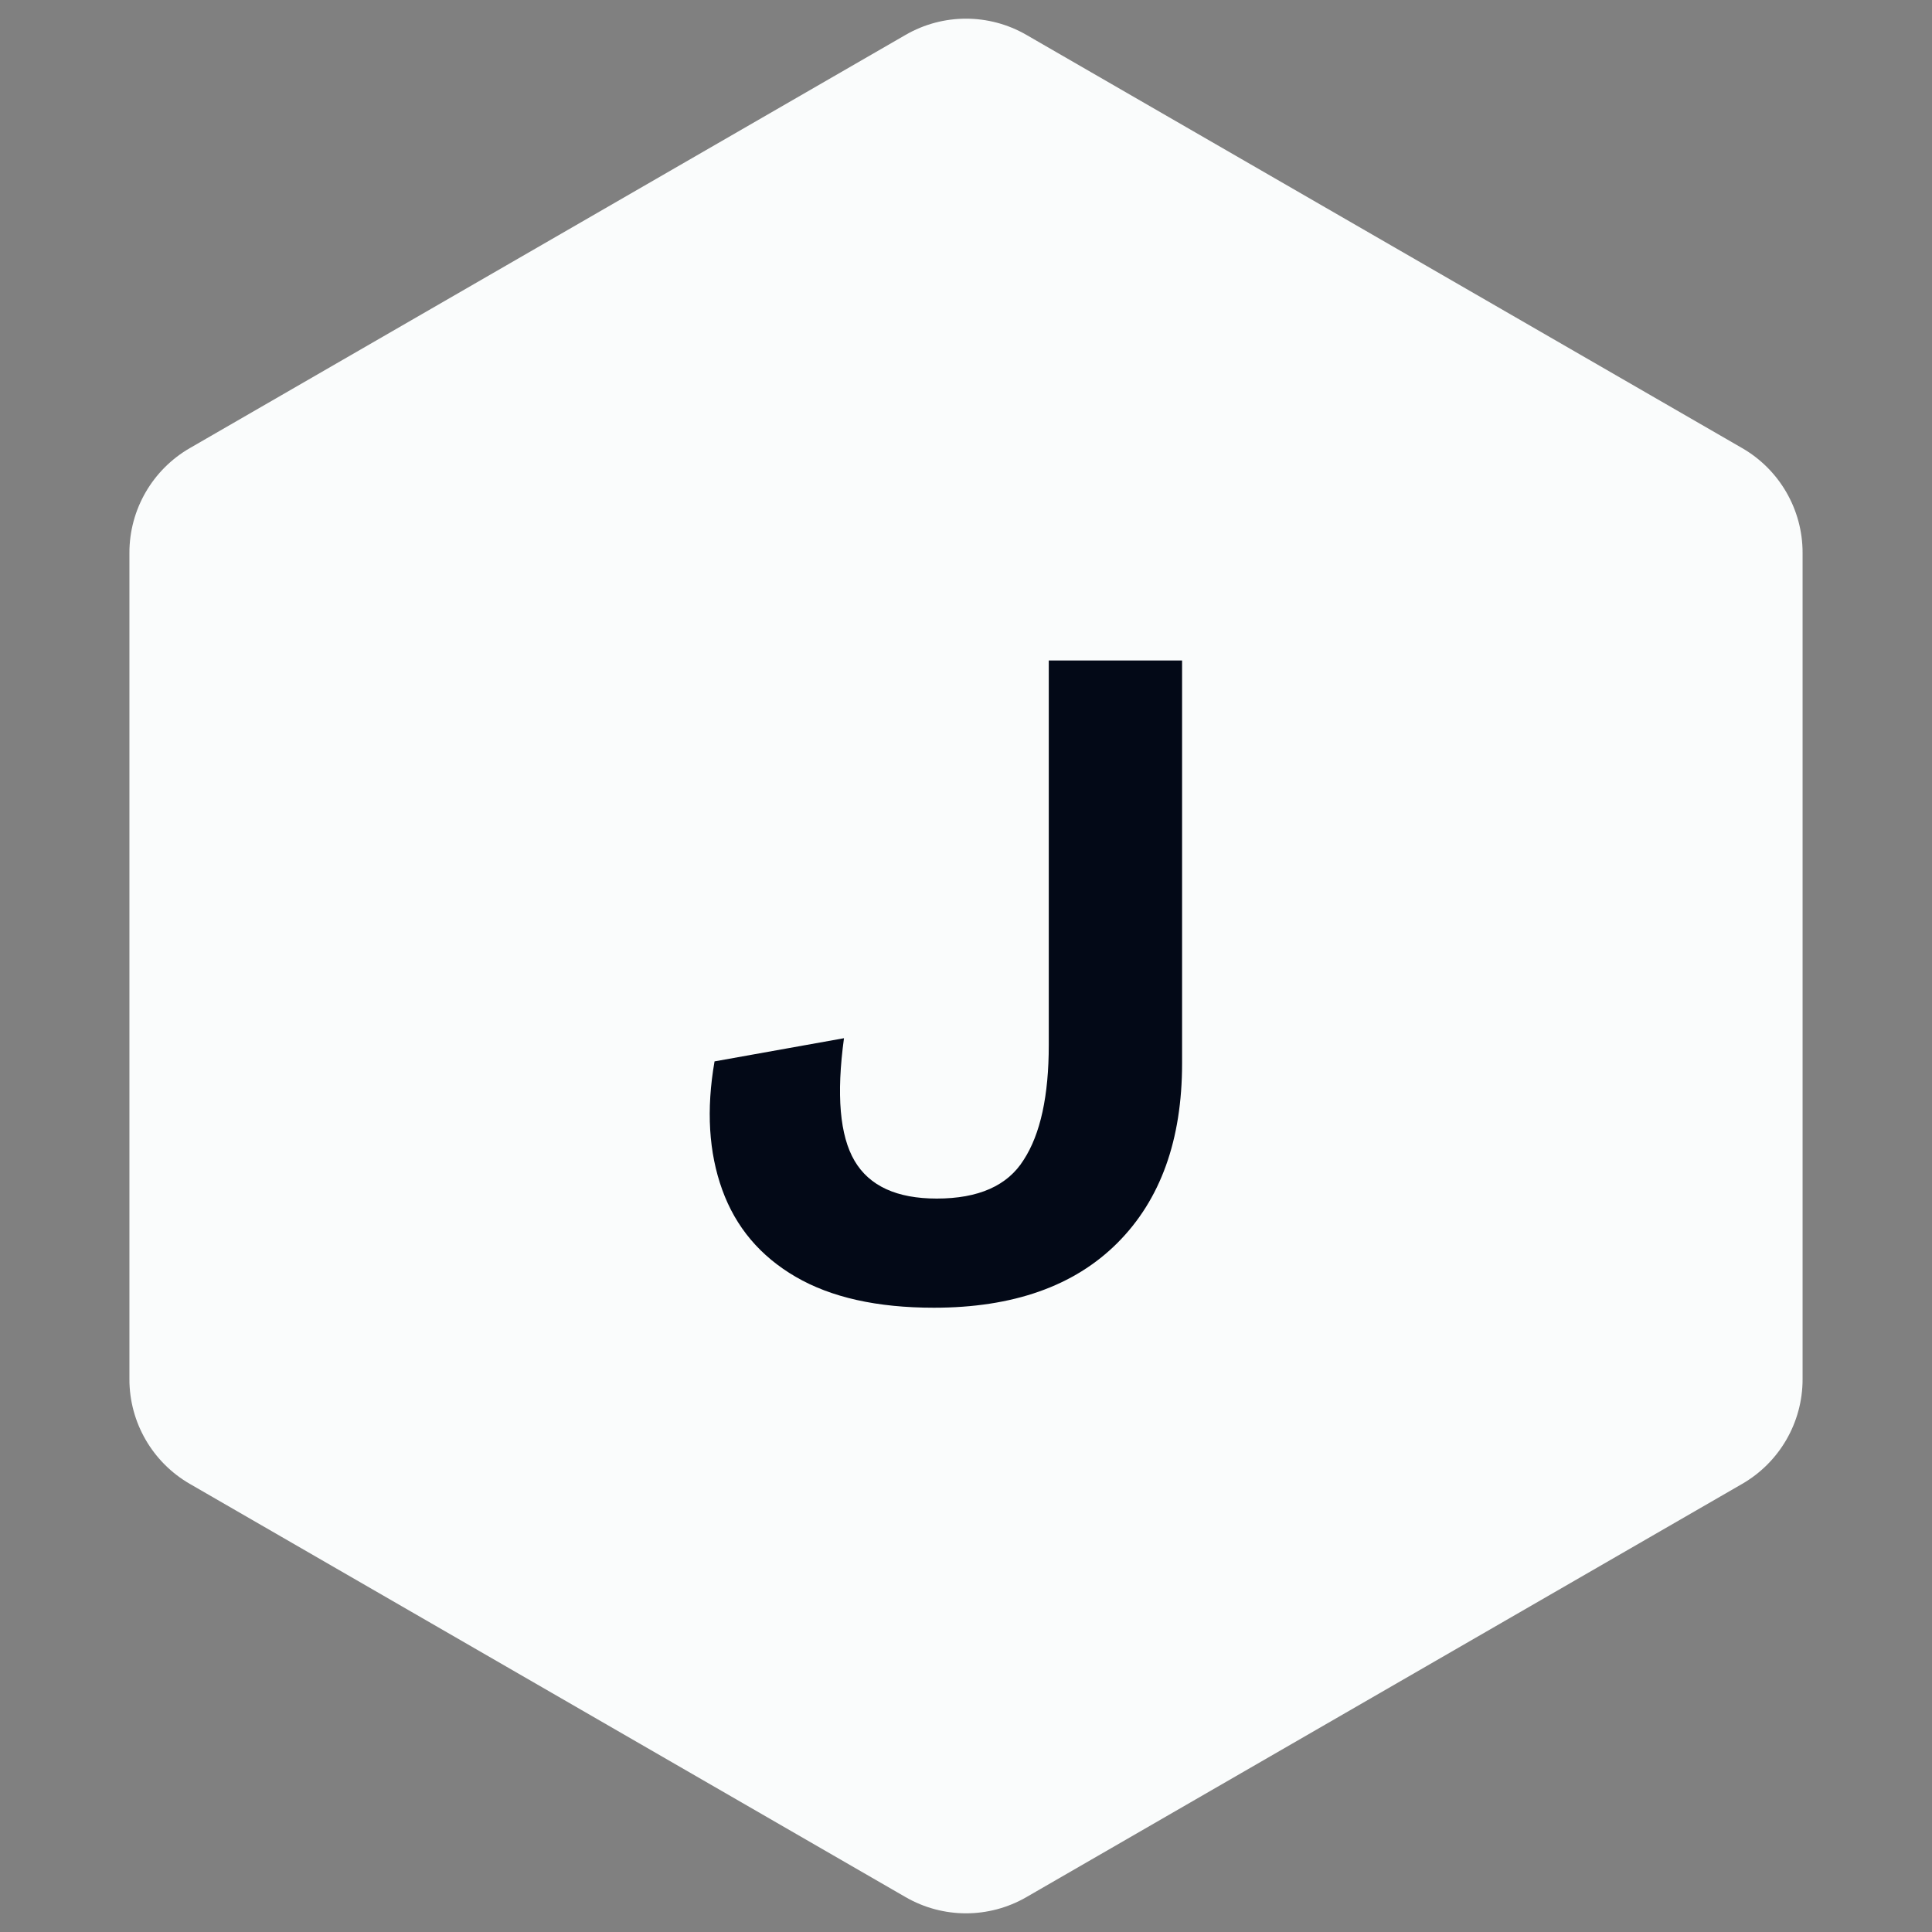 <svg width="64" height="64" viewBox="0 0 64 64" fill="none" xmlns="http://www.w3.org/2000/svg">
<rect x="0" y="0" width="64" height="64" fill="#808080" stroke="none"/>
<path d="M30 1.155C31.238 0.44 32.762 0.44 34 1.155L57.713 14.845C58.95 15.56 59.713 16.88 59.713 18.309V45.691C59.713 47.12 58.95 48.44 57.713 49.155L34 62.845C32.762 63.56 31.238 63.56 30 62.845L6.287 49.155C5.05 48.44 4.287 47.12 4.287 45.691V18.309C4.287 16.88 5.05 15.56 6.287 14.845L30 1.155Z" fill="#FAFCFC"/>
<path d="M39.158 21.88V35.224C39.158 37.763 38.443 39.747 37.014 41.176C35.584 42.605 33.558 43.32 30.934 43.32C29.056 43.32 27.531 42.979 26.358 42.296C25.184 41.613 24.374 40.653 23.926 39.416C23.478 38.179 23.392 36.76 23.67 35.16L27.958 34.392C27.702 36.269 27.819 37.624 28.31 38.456C28.8 39.288 29.707 39.704 31.03 39.704C32.416 39.704 33.377 39.277 33.91 38.424C34.465 37.571 34.742 36.301 34.742 34.616V21.88H39.158Z" fill="#030917"/>
</svg>

